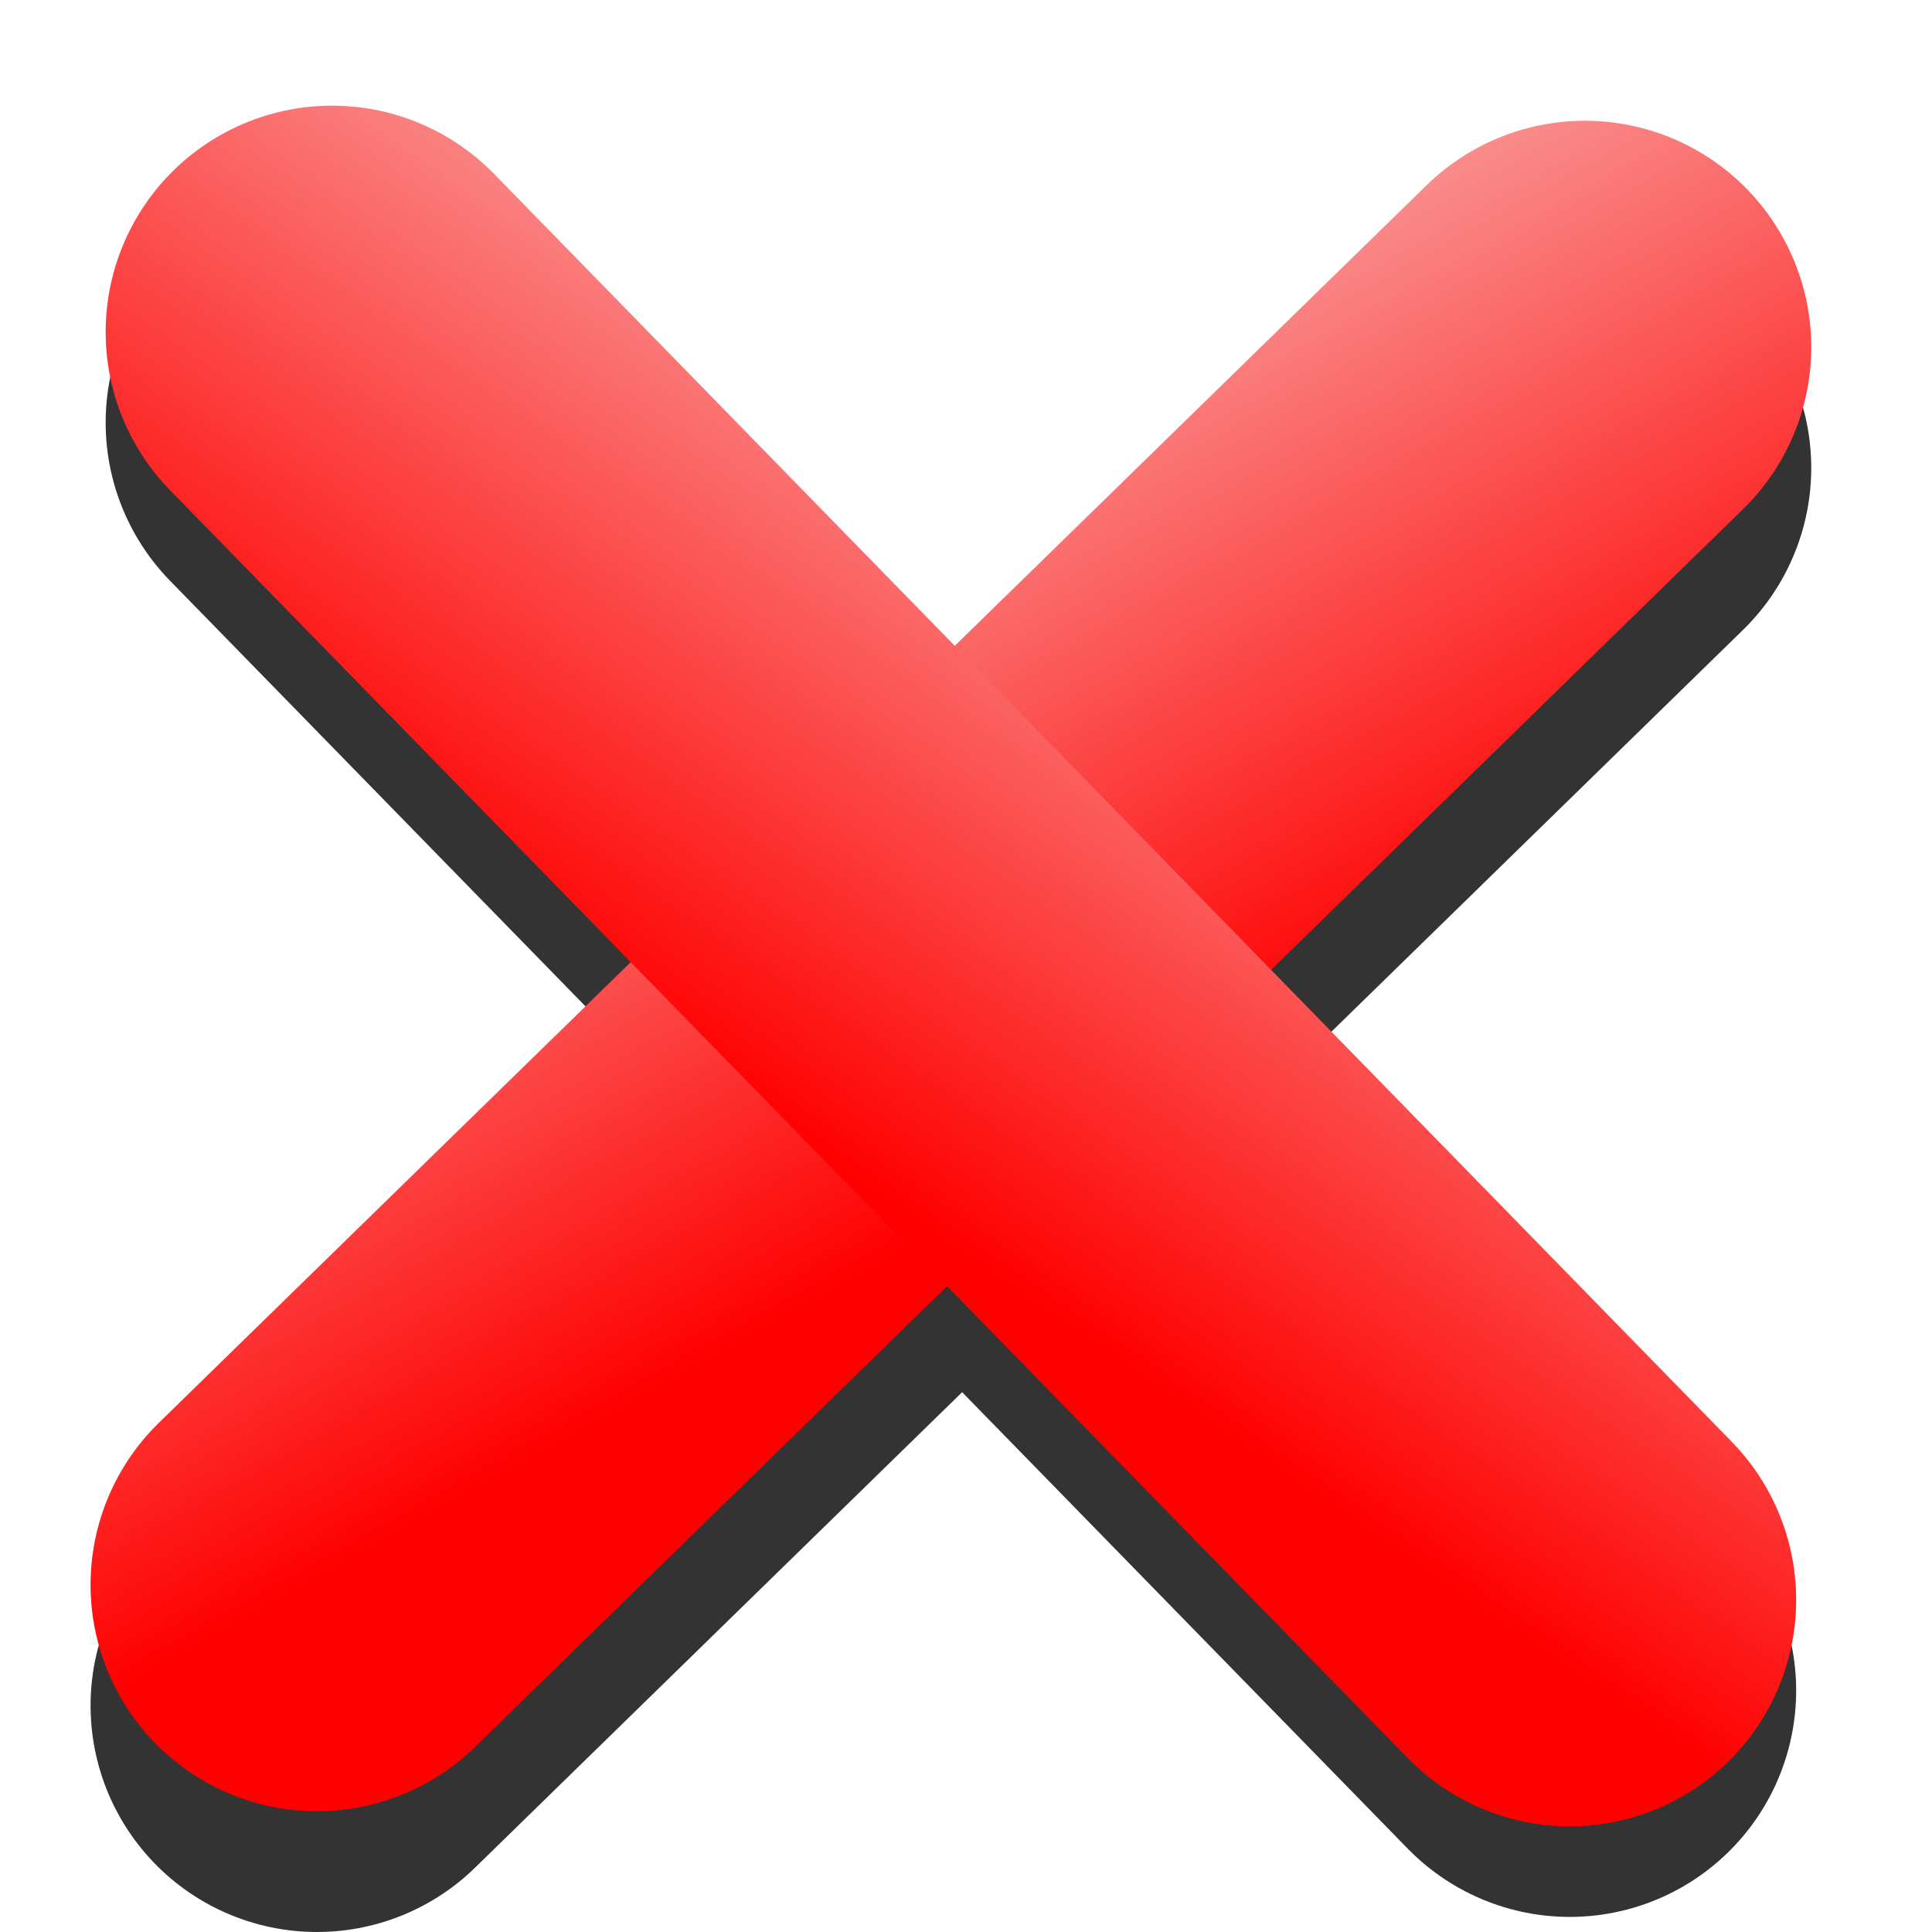 <?xml version="1.0" encoding="UTF-8" standalone="yes"?>
<svg version="1.1" width="64" height="64" color-interpolation="linearRGB"
     xmlns:svg="http://www.w3.org/2000/svg" xmlns="http://www.w3.org/2000/svg">
 <g>
  <path style="fill:none; stroke:#333333; stroke-width:15; stroke-linecap:round"
        d="M11 11L52 53"
        transform="matrix(-0,-1,1,-0,-0.5,67.5)"
  />
  <path style="fill:none; stroke:#333333; stroke-width:15; stroke-linecap:round"
        d="M11 11L52 53"
        transform="matrix(1,0,0,1,0,3)"
  />
  <linearGradient id="gradient0" gradientUnits="userSpaceOnUse" x1="-98.62" y1="-4.99" x2="13.12" y2="-67.41">
   <stop offset="0.688" stop-color="#ff0000"/>
   <stop offset="1" stop-color="#f6f6f6"/>
  </linearGradient>
  <path style="fill:none; stroke:url(#gradient0); stroke-width:15; stroke-linecap:round"
        d="M11 11L52 53"
        transform="matrix(-0,-1,1,-0,-0.5,63.5)"
  />
  <linearGradient id="gradient1" gradientUnits="userSpaceOnUse" x1="-101.46" y1="56.89" x2="-29.08" y2="-48.67">
   <stop offset="0.688" stop-color="#ff0000"/>
   <stop offset="1" stop-color="#f6f6f6"/>
  </linearGradient>
  <path style="fill:none; stroke:url(#gradient1); stroke-width:15; stroke-linecap:round"
        d="M11 11L52 53"
  />
 </g>
</svg>
